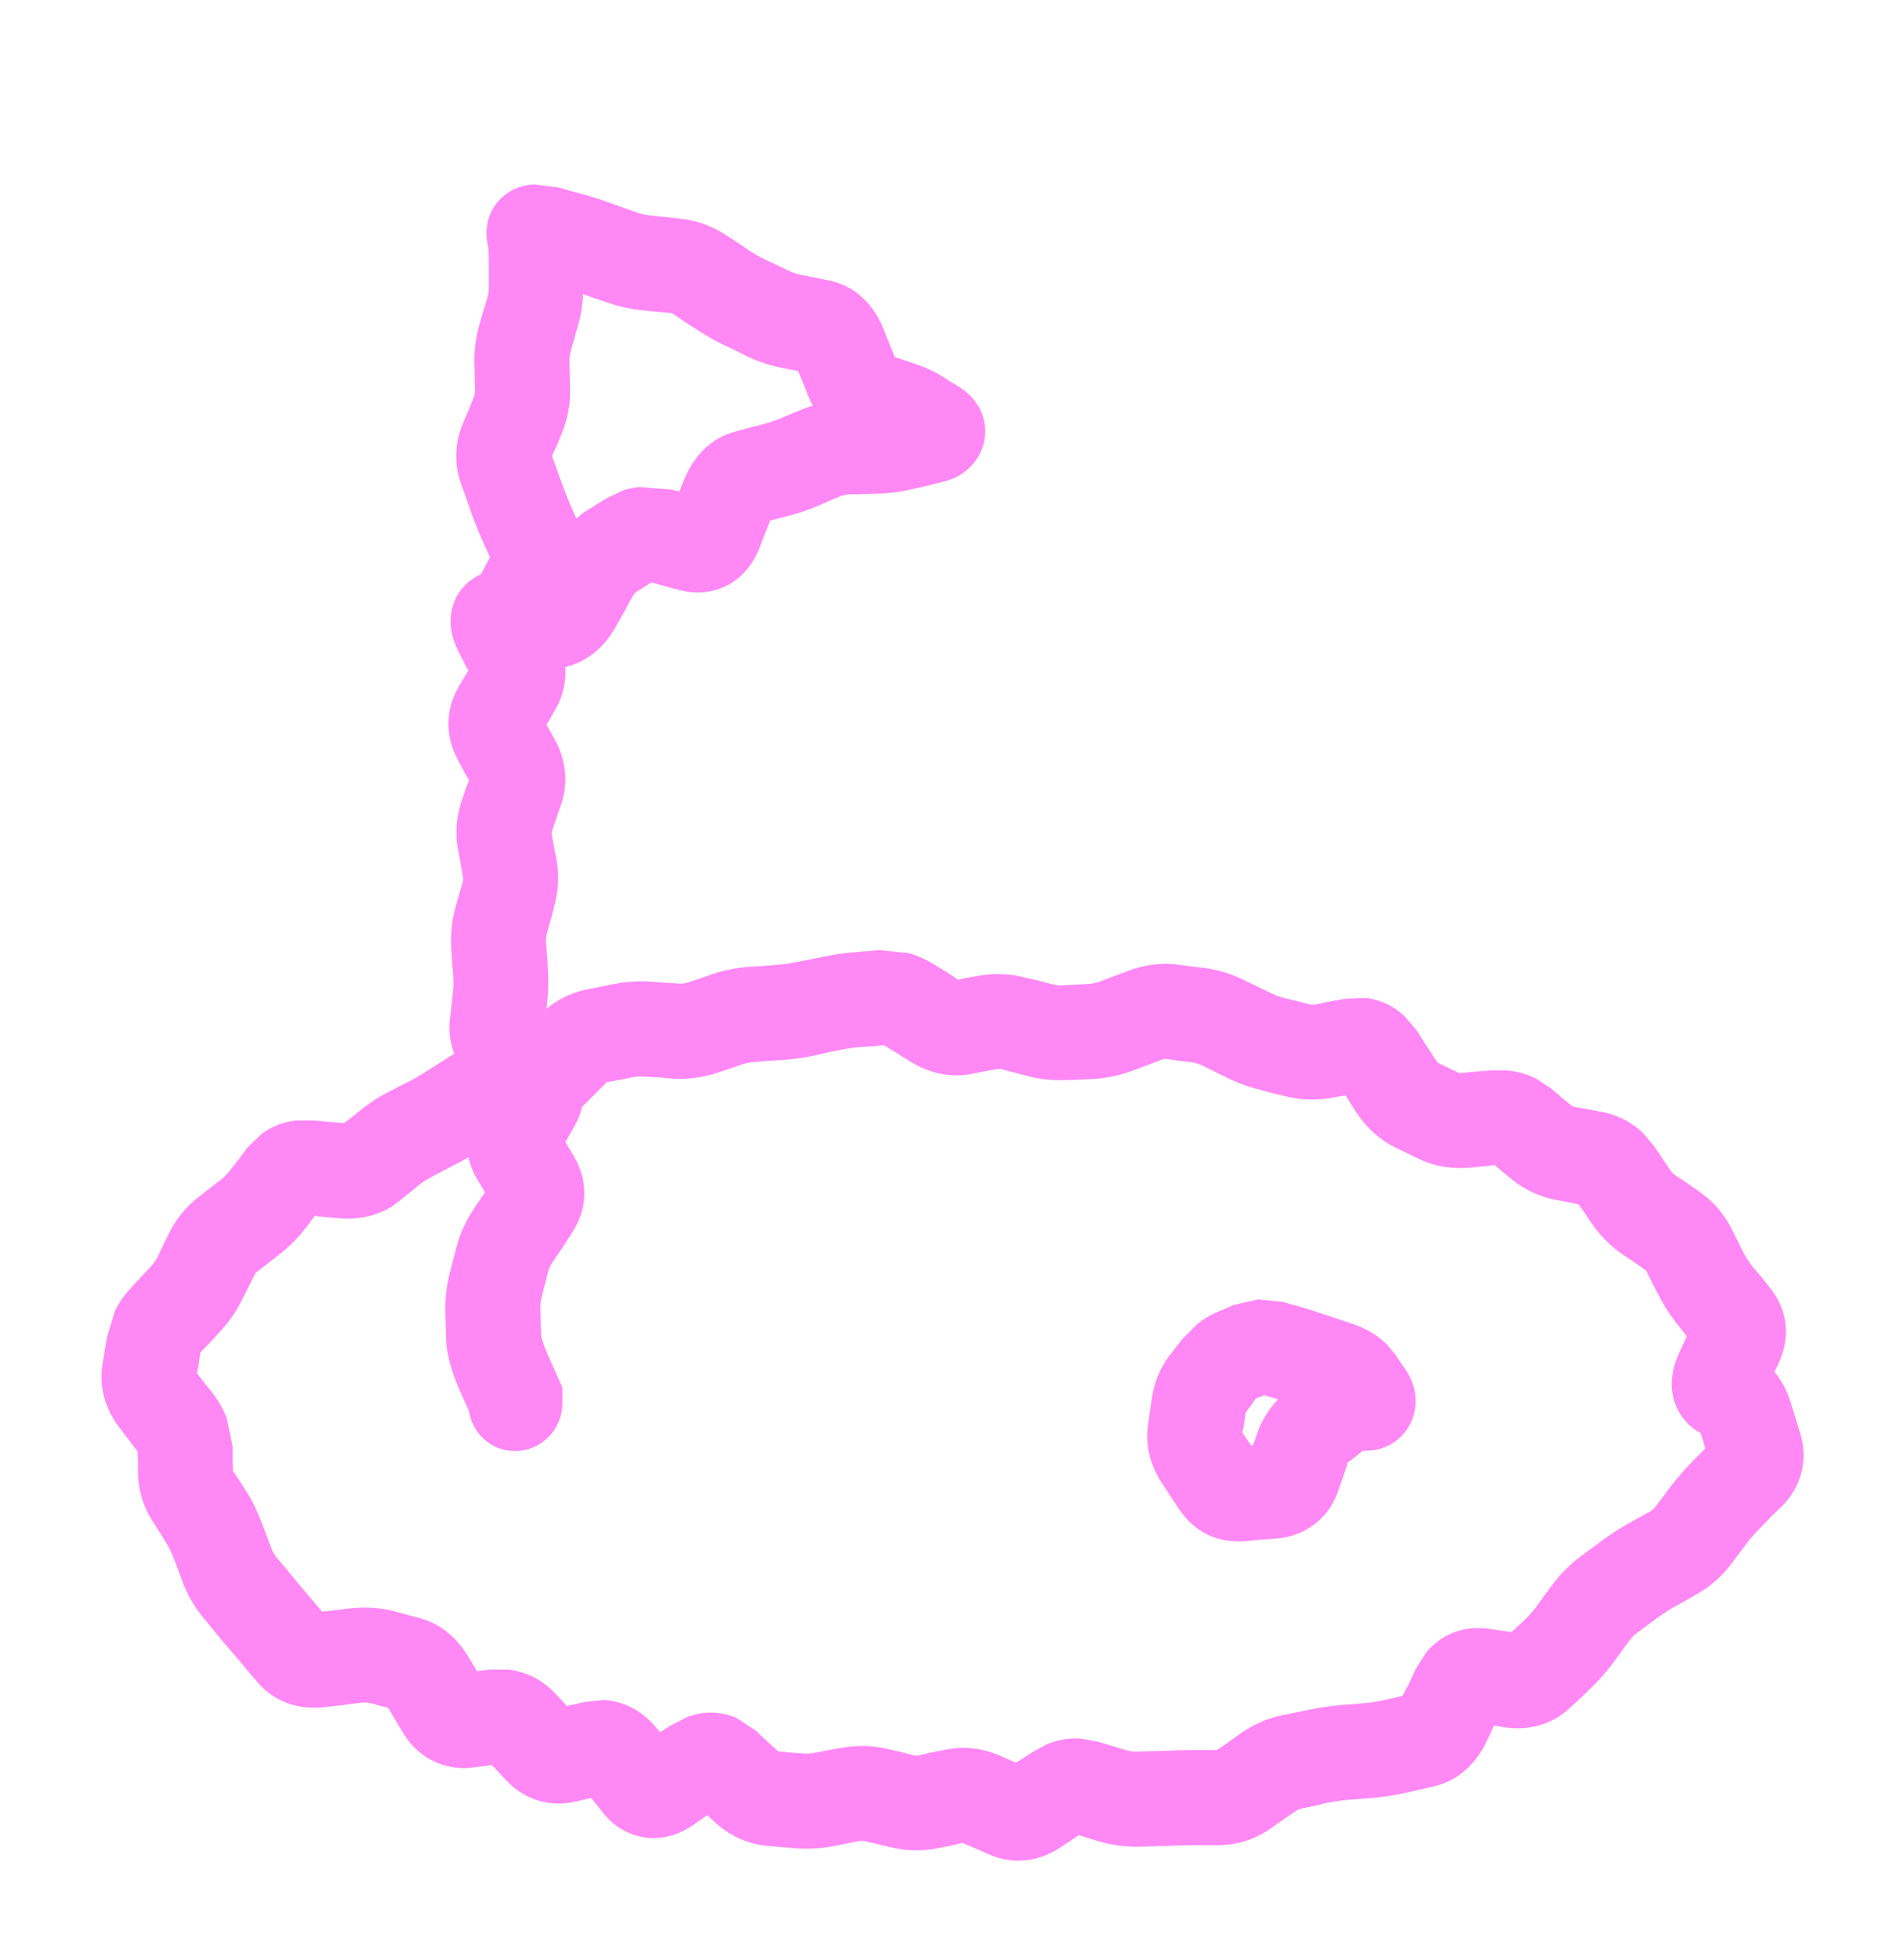 <svg width="32" height="33" viewBox="0 0 32 33" fill="none" xmlns="http://www.w3.org/2000/svg">
<path d="M9.949 30.271L9.711 30.327C9.514 30.375 9.293 30.383 9.068 30.315C8.842 30.247 8.662 30.119 8.524 29.971L8.349 29.784L8.28 29.715L8.199 29.727L7.955 29.759C7.736 29.785 7.495 29.753 7.268 29.634C7.045 29.517 6.889 29.344 6.786 29.171L6.649 28.94L6.536 28.752L6.436 28.727L6.224 28.671C6.207 28.666 6.149 28.657 6.036 28.671L5.755 28.709L5.474 28.74C5.084 28.788 4.649 28.688 4.336 28.321L4.186 28.146L4.036 27.965C3.933 27.844 3.829 27.727 3.73 27.609L3.443 27.259C3.289 27.074 3.166 26.87 3.08 26.646L2.999 26.427L2.918 26.215C2.88 26.117 2.837 26.035 2.793 25.965L2.68 25.784L2.568 25.609C2.415 25.368 2.331 25.094 2.324 24.809V24.602L2.318 24.44L2.005 24.027C1.785 23.738 1.665 23.375 1.724 22.984L1.799 22.521L1.936 22.071C2.004 21.933 2.091 21.805 2.199 21.69L2.524 21.34C2.581 21.279 2.626 21.218 2.655 21.159L2.749 20.959L2.849 20.759C2.969 20.514 3.145 20.306 3.361 20.14L3.536 20.002L3.718 19.865C3.777 19.819 3.83 19.762 3.88 19.696L4.024 19.515L4.161 19.327L4.405 19.09C4.583 18.959 4.784 18.888 4.986 18.865H5.293L5.568 18.89L5.793 18.909L5.88 18.846L6.049 18.709C6.203 18.584 6.367 18.474 6.543 18.384L6.736 18.284L6.924 18.19C7.028 18.136 7.132 18.069 7.236 18.002L7.611 17.765C7.832 17.623 8.076 17.533 8.336 17.496L8.561 17.465L8.736 17.434L8.905 17.277L9.08 17.096C9.295 16.884 9.563 16.723 9.88 16.659L10.318 16.571C10.534 16.527 10.754 16.513 10.974 16.527L11.205 16.546L11.43 16.559C11.482 16.562 11.526 16.56 11.568 16.546L11.78 16.477L11.993 16.402C12.195 16.336 12.405 16.293 12.618 16.277L12.836 16.265L13.055 16.246C13.167 16.238 13.281 16.225 13.393 16.202L13.83 16.115C14.006 16.079 14.183 16.048 14.361 16.034L14.586 16.015L14.805 15.996L15.299 16.046C15.456 16.089 15.602 16.156 15.736 16.24L15.961 16.377L16.136 16.496L16.274 16.465L16.493 16.427C16.752 16.381 17.012 16.393 17.268 16.459L17.486 16.509L17.699 16.565C17.765 16.582 17.829 16.593 17.893 16.59L18.33 16.565C18.382 16.562 18.451 16.553 18.536 16.521L18.999 16.346C19.261 16.247 19.546 16.203 19.836 16.24L20.055 16.271L20.28 16.296C20.516 16.327 20.742 16.397 20.955 16.502L21.368 16.702C21.455 16.745 21.539 16.781 21.624 16.802L21.836 16.852L22.049 16.909C22.067 16.913 22.105 16.92 22.168 16.909L22.411 16.859L22.655 16.815L23.005 16.802C23.126 16.816 23.248 16.851 23.368 16.909C23.483 16.964 23.579 17.037 23.661 17.115L23.868 17.359L24.018 17.596L24.174 17.834C24.22 17.905 24.235 17.901 24.199 17.884L24.586 18.071L24.58 18.065C24.585 18.065 24.6 18.066 24.618 18.065L24.861 18.04L25.111 18.021H25.374C25.548 18.036 25.72 18.081 25.88 18.165L26.118 18.321L26.286 18.465L26.461 18.609C26.467 18.613 26.479 18.627 26.511 18.634L26.986 18.721C27.255 18.774 27.495 18.901 27.686 19.09L27.861 19.302L28.124 19.69C28.156 19.737 28.192 19.771 28.23 19.796L28.418 19.921L28.605 20.052C28.842 20.213 29.032 20.428 29.161 20.684L29.361 21.084C29.403 21.166 29.455 21.25 29.518 21.327L29.668 21.502L29.811 21.684C29.951 21.855 30.052 22.071 30.074 22.315C30.095 22.551 30.039 22.765 29.961 22.94L29.886 23.096C30.046 23.286 30.126 23.502 30.168 23.64L30.318 24.127C30.377 24.322 30.399 24.546 30.343 24.777C30.286 25.01 30.163 25.206 30.018 25.352L29.836 25.527L29.661 25.709C29.564 25.807 29.482 25.899 29.418 25.984L29.155 26.334C29 26.538 28.808 26.707 28.586 26.834L28.393 26.946L28.199 27.052C28.095 27.112 27.998 27.176 27.911 27.24L27.574 27.49C27.53 27.522 27.482 27.566 27.436 27.627L27.299 27.815L27.168 27.996C27.05 28.155 26.917 28.304 26.774 28.44L26.611 28.596L26.449 28.746C26.134 29.046 25.733 29.135 25.361 29.084L25.161 29.052V29.059L25.036 29.321C24.882 29.645 24.599 29.974 24.143 30.077L23.705 30.177C23.524 30.218 23.34 30.248 23.155 30.265L22.705 30.302C22.585 30.313 22.467 30.329 22.355 30.352L22.143 30.402L21.924 30.446C21.896 30.452 21.857 30.466 21.805 30.502L21.605 30.64L21.411 30.777C21.156 30.957 20.856 31.063 20.53 31.065H20.074C19.933 31.066 19.794 31.073 19.655 31.077L19.205 31.09C18.962 31.098 18.723 31.067 18.493 30.996L18.268 30.927L18.168 30.896L18.061 30.971L17.849 31.109C17.494 31.343 17.065 31.399 16.655 31.221L16.43 31.121L16.211 31.027L16.024 31.071L15.805 31.115C15.543 31.169 15.272 31.165 15.011 31.102L14.799 31.052L14.58 31.002C14.546 30.994 14.508 30.989 14.468 30.996L14.243 31.04L14.024 31.084C13.806 31.124 13.582 31.133 13.361 31.115L12.924 31.077C12.567 31.047 12.264 30.886 12.03 30.671L11.911 30.559L11.674 30.727C11.498 30.848 11.23 30.971 10.905 30.94C10.566 30.906 10.32 30.72 10.168 30.534L9.993 30.315L9.949 30.271ZM14.718 17.615L14.493 17.627C14.378 17.637 14.262 17.654 14.149 17.677L13.93 17.721L13.718 17.771C13.539 17.808 13.356 17.833 13.174 17.846L12.955 17.859L12.73 17.877C12.65 17.883 12.571 17.895 12.493 17.921L12.28 17.996L12.068 18.065C11.826 18.144 11.576 18.175 11.324 18.159L11.099 18.14L10.868 18.127C10.786 18.122 10.709 18.125 10.636 18.14L10.418 18.184L10.211 18.221L10.205 18.234L9.849 18.59C9.624 18.811 9.337 18.974 8.999 19.021L8.78 19.052L8.561 19.077C8.53 19.082 8.501 19.091 8.474 19.109L8.293 19.234L8.105 19.352C7.96 19.445 7.812 19.531 7.661 19.609L7.468 19.709L7.28 19.809C7.201 19.849 7.126 19.896 7.055 19.952L6.718 20.227C6.4 20.483 6.023 20.54 5.693 20.509L5.411 20.484L5.299 20.471L5.293 20.484L5.155 20.665C5.02 20.842 4.863 20.998 4.686 21.134L4.511 21.271L4.33 21.409C4.311 21.424 4.298 21.441 4.286 21.465L4.086 21.865C3.984 22.074 3.852 22.264 3.693 22.434L3.53 22.609L3.374 22.771L3.343 22.99L3.318 23.121L3.43 23.265L3.593 23.471C3.683 23.591 3.761 23.725 3.818 23.871L3.918 24.352V24.559L3.924 24.752H3.918V24.759L3.924 24.771V24.759L4.03 24.927L4.149 25.109C4.255 25.276 4.34 25.458 4.411 25.646L4.493 25.859L4.574 26.077C4.597 26.137 4.63 26.188 4.668 26.234L4.818 26.409L4.961 26.584C5.055 26.696 5.15 26.812 5.249 26.927L5.405 27.109L5.424 27.134L5.561 27.121L5.843 27.084C6.102 27.052 6.373 27.057 6.636 27.127L7.061 27.24C7.446 27.343 7.714 27.601 7.886 27.89L8.024 28.121L8.03 28.134L8.249 28.109H8.561C8.862 28.143 9.135 28.281 9.349 28.509L9.524 28.696L9.543 28.721L9.58 28.715L9.824 28.659L10.161 28.621C10.279 28.626 10.398 28.651 10.518 28.696C10.748 28.782 10.922 28.93 11.049 29.084L11.118 29.165L11.28 29.059L11.586 28.902C11.704 28.86 11.835 28.832 11.98 28.834C12.134 28.835 12.274 28.867 12.399 28.921L12.724 29.134L12.918 29.315L13.105 29.484L13.274 29.502L13.499 29.521C13.572 29.527 13.649 29.524 13.73 29.509L13.955 29.465L14.174 29.427C14.432 29.38 14.699 29.384 14.955 29.446L15.168 29.496L15.386 29.552C15.416 29.56 15.448 29.559 15.48 29.552L15.699 29.502L15.918 29.459C16.239 29.392 16.555 29.434 16.843 29.559L17.068 29.659L17.111 29.677L17.18 29.634L17.393 29.496L17.649 29.359C17.826 29.288 18.016 29.258 18.211 29.271L18.505 29.327L18.736 29.396L18.961 29.465C19.033 29.487 19.096 29.491 19.149 29.49L19.599 29.477C19.754 29.472 19.91 29.465 20.068 29.465H20.493L20.686 29.334L20.886 29.19C21.097 29.042 21.334 28.932 21.593 28.877L21.811 28.834L22.024 28.79C22.199 28.753 22.38 28.725 22.561 28.709L23.011 28.671C23.126 28.661 23.238 28.64 23.349 28.615L23.568 28.565L23.624 28.546L23.718 28.371L23.843 28.102L24.024 27.815C24.101 27.723 24.199 27.635 24.318 27.565C24.562 27.42 24.827 27.389 25.061 27.421L25.455 27.477L25.505 27.434L25.674 27.277C25.749 27.206 25.818 27.129 25.88 27.046L26.011 26.859L26.149 26.677C26.282 26.497 26.442 26.336 26.624 26.202L26.961 25.952C27.1 25.85 27.245 25.753 27.399 25.665L27.599 25.552L27.793 25.446C27.831 25.424 27.858 25.399 27.88 25.371L28.143 25.021C28.255 24.872 28.384 24.725 28.524 24.584L28.705 24.402L28.718 24.384L28.711 24.352L28.643 24.127L28.568 24.084C28.256 23.875 28.153 23.547 28.155 23.296C28.157 23.084 28.226 22.899 28.28 22.777L28.393 22.534L28.405 22.49L28.28 22.334C28.147 22.17 28.031 21.996 27.936 21.809L27.83 21.609L27.73 21.402C27.724 21.39 27.717 21.386 27.705 21.377L27.518 21.246L27.33 21.121C27.118 20.977 26.942 20.794 26.799 20.584L26.668 20.39L26.586 20.277L26.443 20.246L26.205 20.202C25.926 20.148 25.667 20.026 25.443 19.84L25.268 19.696L25.174 19.615L25.005 19.634L24.755 19.659C24.469 19.683 24.171 19.643 23.893 19.509L23.505 19.321C23.209 19.178 22.988 18.952 22.83 18.709L22.68 18.471L22.655 18.44L22.461 18.477C22.2 18.526 21.928 18.526 21.661 18.459L21.449 18.409L21.236 18.352C21.037 18.302 20.841 18.232 20.655 18.14L20.455 18.04L20.249 17.94C20.189 17.91 20.13 17.891 20.074 17.884L19.855 17.859L19.636 17.827C19.633 17.827 19.612 17.823 19.568 17.84L19.105 18.015C18.884 18.098 18.649 18.153 18.411 18.165L18.193 18.177L17.974 18.184C17.746 18.195 17.519 18.172 17.299 18.115L17.086 18.059L16.868 18.002C16.837 17.995 16.81 17.997 16.78 18.002L16.561 18.04L16.343 18.084C15.967 18.152 15.615 18.049 15.33 17.871L15.111 17.734L14.886 17.596L14.718 17.615Z" fill="#FF88F5"/>
<path d="M21.611 21.92L21.762 21.964L21.918 22.007C22.036 22.041 22.174 22.086 22.33 22.139L22.78 22.289C22.952 22.347 23.16 22.446 23.337 22.614L23.499 22.801L23.58 22.926L23.668 23.051C23.7 23.099 23.745 23.174 23.78 23.264C23.811 23.343 23.867 23.517 23.83 23.732C23.785 23.997 23.621 24.21 23.405 24.326C23.231 24.419 23.066 24.426 22.986 24.426H22.949L22.843 24.514L22.693 24.626V24.645L22.618 24.87L22.537 25.101C22.467 25.308 22.34 25.51 22.137 25.664C21.937 25.814 21.717 25.882 21.518 25.901L21.255 25.92L20.993 25.945C20.788 25.964 20.561 25.943 20.343 25.839C20.124 25.734 19.963 25.569 19.849 25.395L19.561 24.957C19.384 24.684 19.282 24.347 19.337 23.976L19.368 23.757L19.399 23.545C19.436 23.298 19.524 23.044 19.699 22.82L19.912 22.545L20.168 22.289C20.264 22.213 20.369 22.145 20.486 22.095L20.637 22.032L20.78 21.97L21.193 21.876L21.611 21.92ZM21.255 23.507L21.149 23.545L21.068 23.664L20.98 23.782L20.949 23.995L20.924 24.12L21.049 24.301L21.068 24.332H21.105V24.326L21.174 24.132C21.245 23.922 21.366 23.729 21.524 23.557C21.509 23.553 21.494 23.549 21.48 23.545L21.324 23.501L21.287 23.489L21.255 23.507Z" fill="#FF88F5"/>
<path d="M9.402 3.155L9.621 3.218L9.833 3.274C9.996 3.319 10.157 3.374 10.315 3.43L10.521 3.505L10.733 3.58C10.806 3.606 10.887 3.621 10.977 3.63L11.44 3.68C11.718 3.708 11.984 3.798 12.221 3.955L12.408 4.074L12.59 4.199C12.684 4.262 12.784 4.32 12.883 4.368L13.083 4.462L13.277 4.555C13.345 4.588 13.421 4.615 13.502 4.63L13.727 4.674L13.946 4.718C14.443 4.814 14.73 5.176 14.871 5.518L14.983 5.799L15.071 6.012L15.352 6.105C15.537 6.165 15.724 6.244 15.89 6.349L16.027 6.437L16.171 6.524C16.23 6.562 16.363 6.657 16.465 6.818C16.596 7.027 16.66 7.348 16.49 7.662C16.363 7.895 16.167 8.002 16.096 8.037C16.005 8.081 15.915 8.102 15.852 8.118L15.633 8.174L15.415 8.224C15.211 8.274 15.002 8.306 14.79 8.312L14.315 8.324C14.248 8.326 14.2 8.335 14.165 8.349L13.958 8.437L13.758 8.524C13.587 8.597 13.408 8.653 13.227 8.699L13.008 8.755L12.971 8.762L12.896 8.955L12.783 9.243C12.703 9.444 12.55 9.689 12.271 9.843C11.982 10.001 11.683 9.996 11.452 9.937L11.177 9.862L10.965 9.805L10.883 9.862L10.696 9.98C10.689 9.987 10.673 10.005 10.652 10.043L10.521 10.287L10.383 10.53C10.238 10.795 9.997 11.083 9.608 11.206L9.521 11.23C9.534 11.469 9.489 11.706 9.365 11.924L9.24 12.143L9.202 12.199L9.233 12.249L9.352 12.468C9.53 12.797 9.578 13.179 9.446 13.556L9.296 13.993C9.293 14.002 9.29 14.009 9.29 14.012V14.024L9.327 14.243L9.371 14.462C9.421 14.73 9.405 15.001 9.333 15.262L9.277 15.48L9.215 15.699C9.197 15.762 9.192 15.821 9.196 15.874L9.215 16.093L9.227 16.312C9.241 16.506 9.236 16.7 9.215 16.893L9.19 17.112L9.177 17.206L9.333 17.387L9.521 17.605C9.654 17.76 9.783 17.972 9.821 18.237C9.859 18.511 9.789 18.763 9.671 18.968L9.546 19.187L9.521 19.224L9.546 19.268L9.677 19.487C9.784 19.672 9.852 19.9 9.84 20.149C9.827 20.395 9.735 20.605 9.621 20.774L9.477 20.999L9.327 21.218C9.271 21.3 9.244 21.363 9.233 21.405L9.121 21.843C9.102 21.917 9.1 21.988 9.102 22.055L9.108 22.274L9.115 22.499C9.117 22.509 9.124 22.529 9.133 22.562C9.151 22.621 9.18 22.704 9.227 22.812L9.402 23.206L9.471 23.355V23.631C9.469 24.071 9.112 24.43 8.671 24.43C8.271 24.43 7.955 24.132 7.896 23.749L7.765 23.462C7.64 23.181 7.527 22.864 7.515 22.562L7.508 22.337L7.502 22.118C7.494 21.893 7.516 21.668 7.571 21.449L7.683 21.012C7.747 20.761 7.859 20.529 8.002 20.318L8.152 20.099L8.171 20.074L8.165 20.068L8.033 19.849C7.806 19.457 7.808 19.006 8.033 18.612L8.133 18.437L8.121 18.43L7.933 18.212C7.71 17.952 7.53 17.591 7.577 17.162L7.602 16.943L7.627 16.718C7.638 16.62 7.64 16.522 7.633 16.424L7.615 16.206L7.602 15.987C7.585 15.747 7.608 15.505 7.671 15.274L7.796 14.837C7.805 14.805 7.8 14.78 7.796 14.755L7.758 14.537L7.715 14.312C7.661 14.023 7.688 13.734 7.783 13.462L7.858 13.243L7.902 13.137L7.827 13.012L7.708 12.787C7.496 12.393 7.502 11.951 7.721 11.568L7.89 11.287L7.858 11.237L7.746 11.018C7.698 10.925 7.619 10.762 7.596 10.574C7.584 10.476 7.578 10.302 7.658 10.112C7.747 9.904 7.909 9.752 8.102 9.668L8.196 9.487L8.252 9.38L8.215 9.299L8.115 9.08C8.044 8.917 7.979 8.751 7.921 8.587L7.846 8.368L7.765 8.149C7.645 7.811 7.66 7.456 7.796 7.13L7.89 6.912L7.977 6.693C7.998 6.644 8.003 6.611 8.002 6.587L7.996 6.362L7.99 6.143C7.983 5.91 8.012 5.679 8.077 5.455L8.14 5.237L8.208 5.018C8.23 4.943 8.234 4.872 8.233 4.805V4.368C8.233 4.301 8.229 4.25 8.227 4.218C8.226 4.204 8.227 4.195 8.227 4.193L8.221 4.162L8.208 4.093C8.164 3.867 8.202 3.529 8.49 3.293C8.701 3.12 8.932 3.108 9.002 3.105L9.402 3.155ZM9.821 4.949C9.81 5.123 9.788 5.294 9.74 5.462L9.677 5.68L9.615 5.905C9.595 5.974 9.588 6.04 9.59 6.099L9.602 6.537C9.61 6.805 9.559 7.064 9.458 7.305L9.365 7.53L9.296 7.674L9.352 7.83L9.433 8.055C9.479 8.183 9.527 8.314 9.583 8.443L9.677 8.662L9.708 8.73C9.752 8.696 9.791 8.655 9.84 8.624L10.027 8.505L10.221 8.387L10.496 8.255C10.587 8.225 10.68 8.209 10.771 8.199L11.308 8.243L11.44 8.274L11.521 8.08C11.653 7.748 11.921 7.384 12.396 7.262L12.608 7.205L12.827 7.149C12.933 7.122 13.036 7.09 13.133 7.049L13.34 6.962L13.54 6.88C13.588 6.86 13.64 6.847 13.69 6.83C13.664 6.782 13.641 6.735 13.621 6.687L13.508 6.405L13.44 6.243H13.421L13.196 6.199C12.983 6.158 12.778 6.093 12.583 5.999L12.383 5.899L12.183 5.805C12.019 5.726 11.861 5.632 11.708 5.53L11.521 5.412L11.34 5.287C11.329 5.28 11.313 5.271 11.283 5.268L11.052 5.249L10.821 5.224C10.605 5.203 10.393 5.154 10.19 5.08L9.983 5.012L9.821 4.949Z" fill="#FF88F5"/>
</svg>

